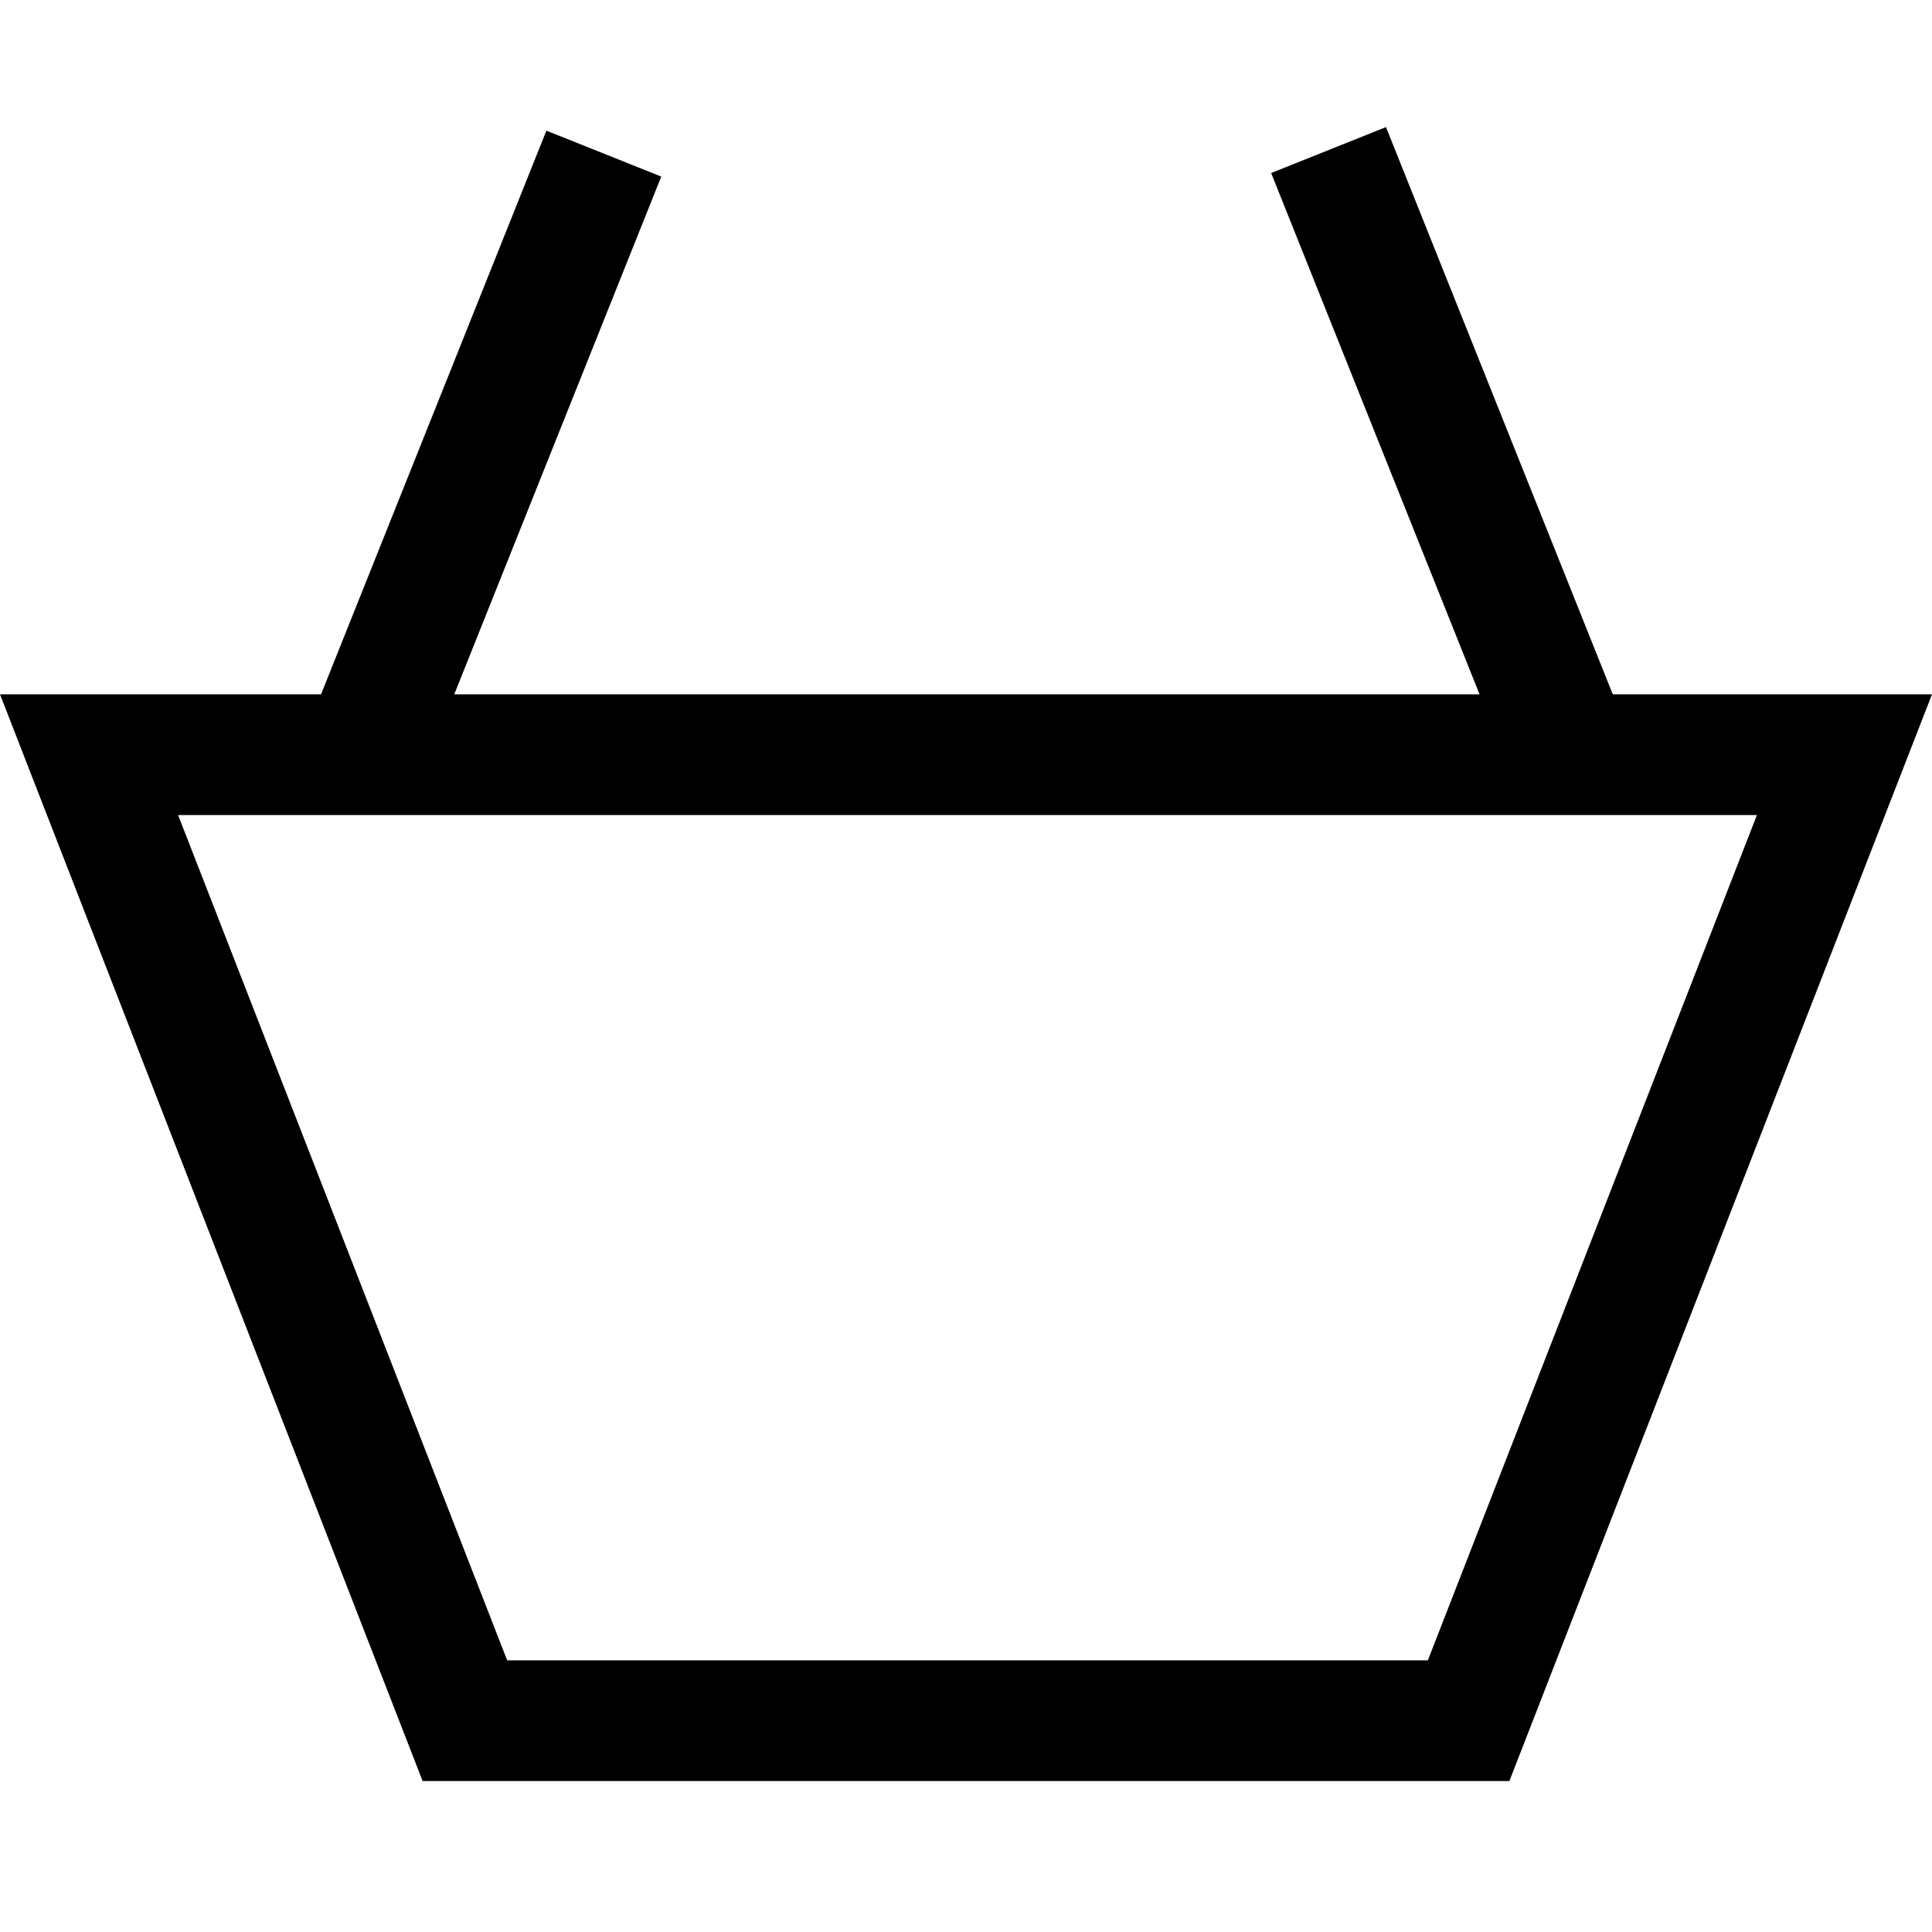 <?xml version="1.0" encoding="utf-8"?>
<!-- Generator: Adobe Illustrator 21.0.0, SVG Export Plug-In . SVG Version: 6.00 Build 0)  -->
<svg version="1.1" id="Layer_1" xmlns="http://www.w3.org/2000/svg" xmlns:xlink="http://www.w3.org/1999/xlink" x="0px" y="0px"
	 viewBox="0 0 64 64" style="enable-background:new 0 0 64 64;" xml:space="preserve">
<g>
	<g>
		<g>
			<g>
				<path d="M58.2,27L47.3,55H16.8L5.9,27H58.2 M64,23H0l14,36h36L64,23L64,23z"/>
			</g>
		</g>
	</g>
	<rect x="46" y="4.2" transform="matrix(0.928 -0.371 0.371 0.928 -2.138 18.9)" width="4.1" height="21.5"/>
	<rect x="5.2" y="13" transform="matrix(0.371 -0.928 0.928 0.371 -3.87 24.283)" width="21.5" height="4.1"/>
</g>
</svg>
